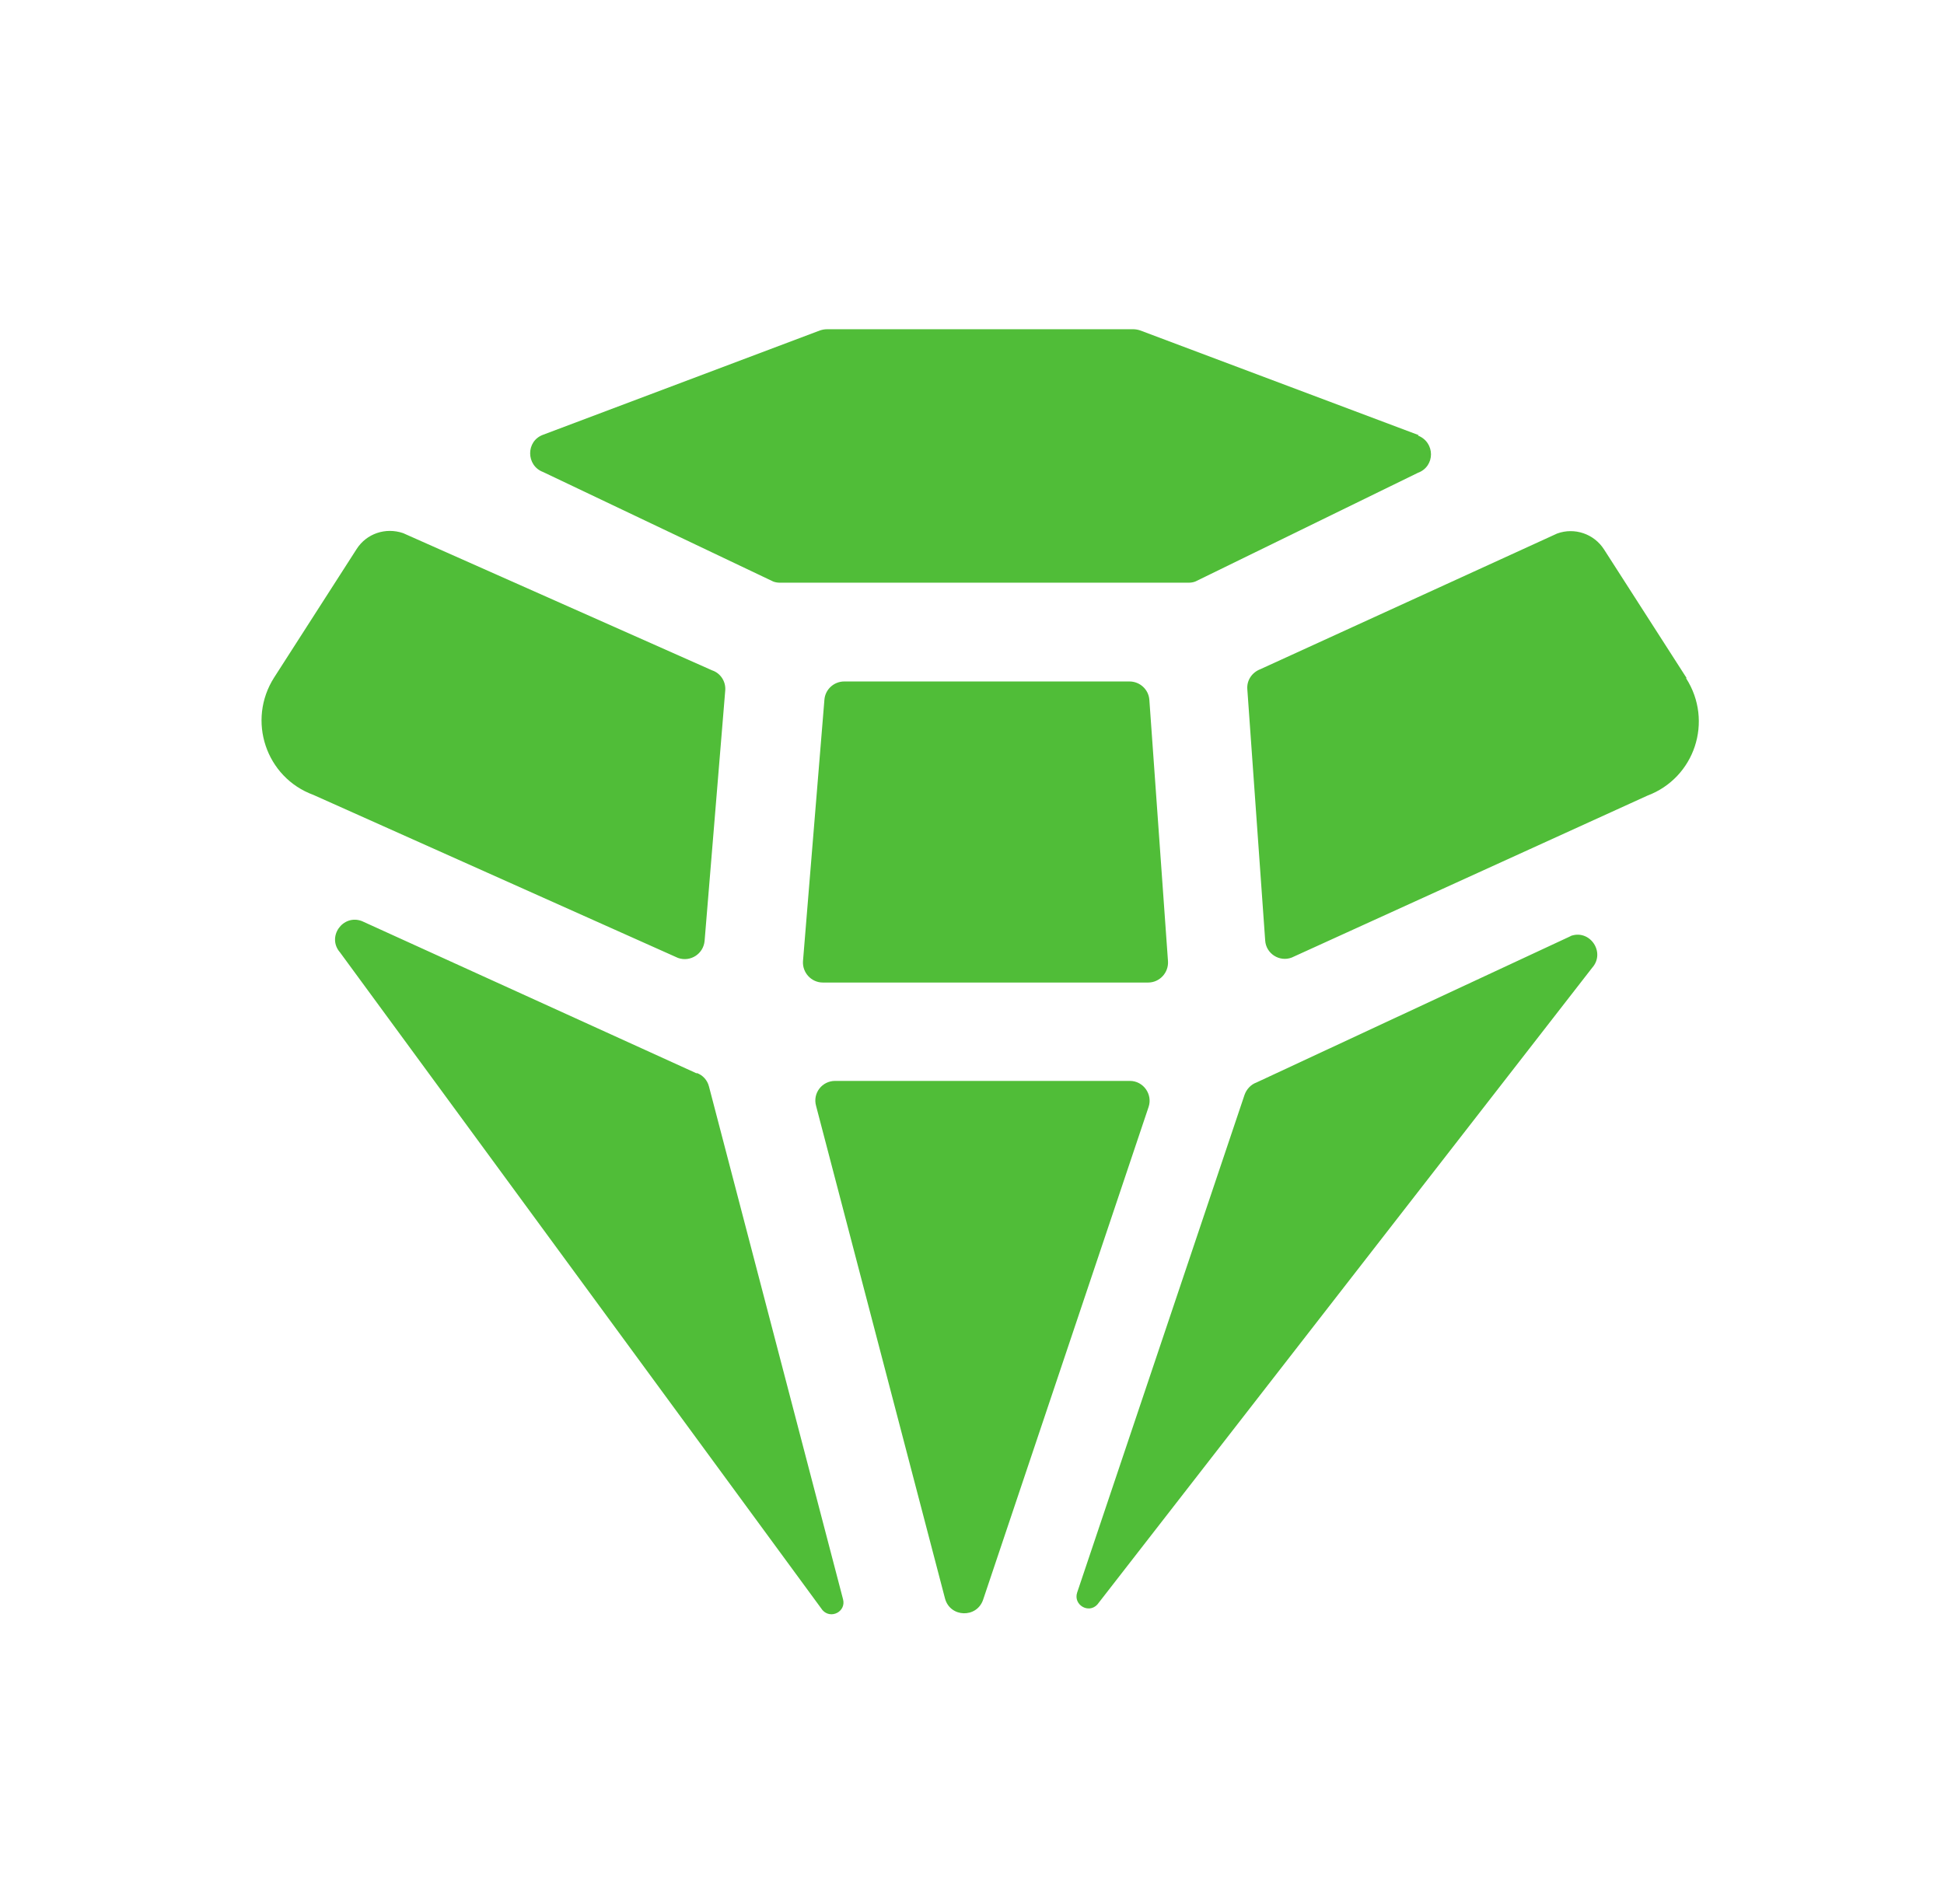 <svg width="49" height="48" viewBox="0 0 49 48" fill="none" xmlns="http://www.w3.org/2000/svg">
<g clip-path="url(#clip0_14_2571)">
<path d="M17.76 23.72L18.28 17.41C18.3 17.18 18.16 16.97 17.95 16.9L10.16 13.44C9.72 13.29 9.24 13.45 8.99 13.84L6.91 17.08C6.22 18.16 6.7 19.6 7.9 20.04L17.09 24.15C17.4 24.26 17.73 24.05 17.76 23.72ZM20.73 24.77H28.94C29.23 24.77 29.46 24.52 29.44 24.23L28.97 17.64C28.95 17.38 28.73 17.18 28.47 17.18H21.28C21.02 17.18 20.8 17.38 20.78 17.64L20.24 24.23C20.22 24.52 20.45 24.77 20.74 24.77H20.73ZM17.56 27.06L9.12 23.22C8.64 23.04 8.23 23.62 8.57 24.01L20.73 40.59C20.94 40.83 21.33 40.63 21.25 40.32L17.87 27.39C17.83 27.23 17.71 27.1 17.56 27.05V27.06ZM39.59 23.6L31.67 27.29C31.53 27.34 31.42 27.46 31.37 27.6L27.15 40.15C27.05 40.46 27.44 40.69 27.66 40.45L40.13 24.4C40.48 24.01 40.07 23.41 39.58 23.6H39.59ZM28.47 27.25H21.05C20.72 27.25 20.48 27.56 20.57 27.88L23.82 40.3C23.95 40.78 24.62 40.8 24.78 40.33L28.95 27.91C29.06 27.59 28.82 27.25 28.48 27.25H28.47ZM42.51 17.09L40.43 13.85C40.18 13.46 39.69 13.29 39.25 13.45L31.77 16.87C31.56 16.95 31.42 17.15 31.44 17.38L31.89 23.71C31.91 24.04 32.25 24.26 32.56 24.14L41.52 20.06C42.72 19.61 43.19 18.18 42.5 17.1L42.51 17.09Z" fill="#50BD38"/>
<path d="M35.76 10.97L28.739 8.33C28.68 8.31 28.619 8.3 28.559 8.3H20.849C20.79 8.3 20.73 8.31 20.669 8.33L13.69 10.96C13.249 11.12 13.259 11.74 13.69 11.9L19.489 14.66C19.54 14.68 19.599 14.69 19.66 14.69H29.959C30.02 14.69 30.079 14.68 30.13 14.66L35.739 11.92C36.179 11.76 36.179 11.15 35.739 10.98L35.76 10.97Z" fill="#50BD38"/>
</g>
<defs>
<clipPath id="clip0_14_2571">
<rect width="48" height="48" fill="white" transform="translate(0.2)"/>
</clipPath>
</defs>
</svg>
